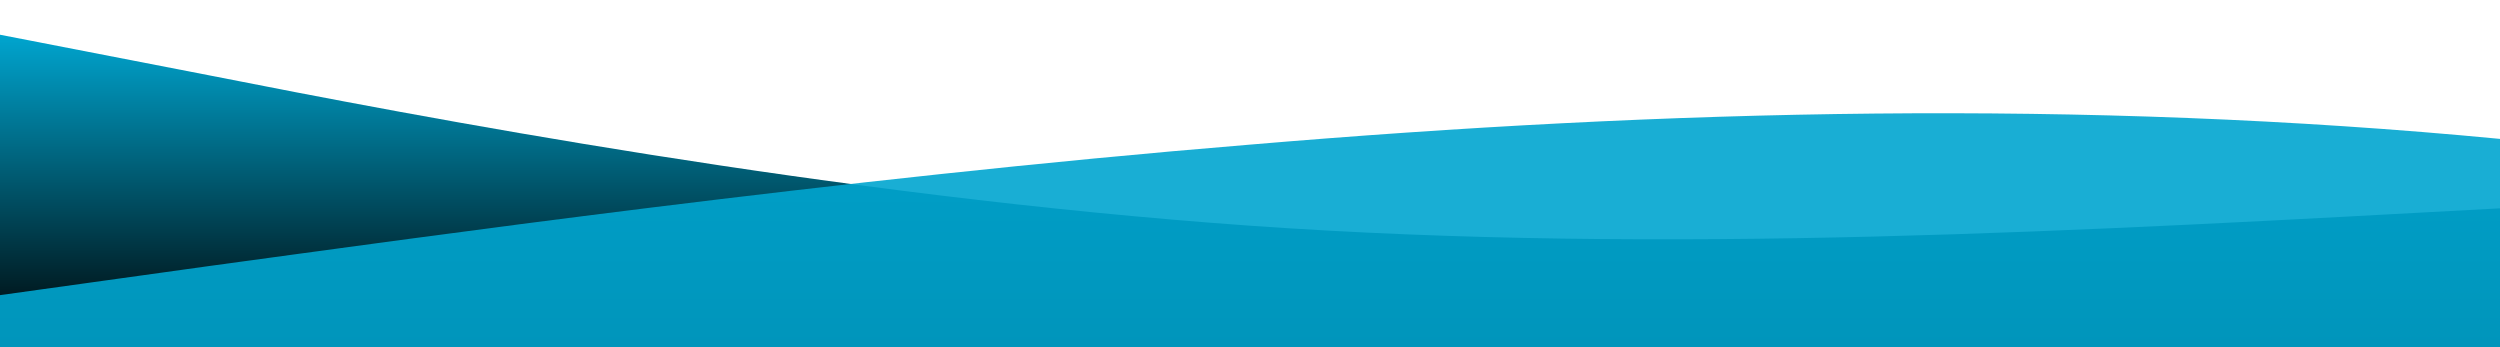 <?xml version="1.0" standalone="no"?>
<svg xmlns:xlink="http://www.w3.org/1999/xlink" id="wave" style="transform:rotate(0deg); transition: 0.3s" viewBox="0 0 1440 200" version="1.1" xmlns="http://www.w3.org/2000/svg"><defs><linearGradient id="sw-gradient-0" x1="0" x2="0" y1="1" y2="0"><stop stop-color="rgba(0, 0, 0, 1)" offset="0%"/><stop stop-color="rgba(0, 165, 207, 1)" offset="100%"/></linearGradient></defs><path style="transform:translate(0, 0px); opacity:1" fill="url(#sw-gradient-0)" d="M0,20L120,43.3C240,67,480,113,720,130C960,147,1200,133,1440,120C1680,107,1920,93,2160,86.7C2400,80,2640,80,2880,86.7C3120,93,3360,107,3600,113.3C3840,120,4080,120,4320,123.3C4560,127,4800,133,5040,126.7C5280,120,5520,100,5760,80C6000,60,6240,40,6480,50C6720,60,6960,100,7200,116.7C7440,133,7680,127,7920,130C8160,133,8400,147,8640,146.7C8880,147,9120,133,9360,133.3C9600,133,9840,147,10080,136.7C10320,127,10560,93,10800,96.7C11040,100,11280,140,11520,150C11760,160,12000,140,12240,133.3C12480,127,12720,133,12960,136.7C13200,140,13440,140,13680,123.3C13920,107,14160,73,14400,70C14640,67,14880,93,15120,90C15360,87,15600,53,15840,46.7C16080,40,16320,60,16560,70C16800,80,17040,80,17160,80L17280,80L17280,200L17160,200C17040,200,16800,200,16560,200C16320,200,16080,200,15840,200C15600,200,15360,200,15120,200C14880,200,14640,200,14400,200C14160,200,13920,200,13680,200C13440,200,13200,200,12960,200C12720,200,12480,200,12240,200C12000,200,11760,200,11520,200C11280,200,11040,200,10800,200C10560,200,10320,200,10080,200C9840,200,9600,200,9360,200C9120,200,8880,200,8640,200C8400,200,8160,200,7920,200C7680,200,7440,200,7200,200C6960,200,6720,200,6480,200C6240,200,6000,200,5760,200C5520,200,5280,200,5040,200C4800,200,4560,200,4320,200C4080,200,3840,200,3600,200C3360,200,3120,200,2880,200C2640,200,2400,200,2160,200C1920,200,1680,200,1440,200C1200,200,960,200,720,200C480,200,240,200,120,200L0,200Z"/><defs><linearGradient id="sw-gradient-1" x1="0" x2="0" y1="1" y2="0"><stop stop-color="rgba(0, 165, 207, 1)" offset="0%"/><stop stop-color="rgba(0, 165, 207, 1)" offset="100%"/></linearGradient></defs><path style="transform:translate(0, 50px); opacity:0.9" fill="url(#sw-gradient-1)" d="M0,120L120,103.3C240,87,480,53,720,33.3C960,13,1200,7,1440,30C1680,53,1920,107,2160,113.3C2400,120,2640,80,2880,60C3120,40,3360,40,3600,50C3840,60,4080,80,4320,86.7C4560,93,4800,87,5040,93.3C5280,100,5520,120,5760,106.7C6000,93,6240,47,6480,23.3C6720,0,6960,0,7200,26.7C7440,53,7680,107,7920,130C8160,153,8400,147,8640,143.3C8880,140,9120,140,9360,130C9600,120,9840,100,10080,93.3C10320,87,10560,93,10800,83.3C11040,73,11280,47,11520,40C11760,33,12000,47,12240,56.7C12480,67,12720,73,12960,63.3C13200,53,13440,27,13680,30C13920,33,14160,67,14400,86.7C14640,107,14880,113,15120,123.3C15360,133,15600,147,15840,146.7C16080,147,16320,133,16560,116.7C16800,100,17040,80,17160,70L17280,60L17280,200L17160,200C17040,200,16800,200,16560,200C16320,200,16080,200,15840,200C15600,200,15360,200,15120,200C14880,200,14640,200,14400,200C14160,200,13920,200,13680,200C13440,200,13200,200,12960,200C12720,200,12480,200,12240,200C12000,200,11760,200,11520,200C11280,200,11040,200,10800,200C10560,200,10320,200,10080,200C9840,200,9600,200,9360,200C9120,200,8880,200,8640,200C8400,200,8160,200,7920,200C7680,200,7440,200,7200,200C6960,200,6720,200,6480,200C6240,200,6000,200,5760,200C5520,200,5280,200,5040,200C4800,200,4560,200,4320,200C4080,200,3840,200,3600,200C3360,200,3120,200,2880,200C2640,200,2400,200,2160,200C1920,200,1680,200,1440,200C1200,200,960,200,720,200C480,200,240,200,120,200L0,200Z"/></svg>